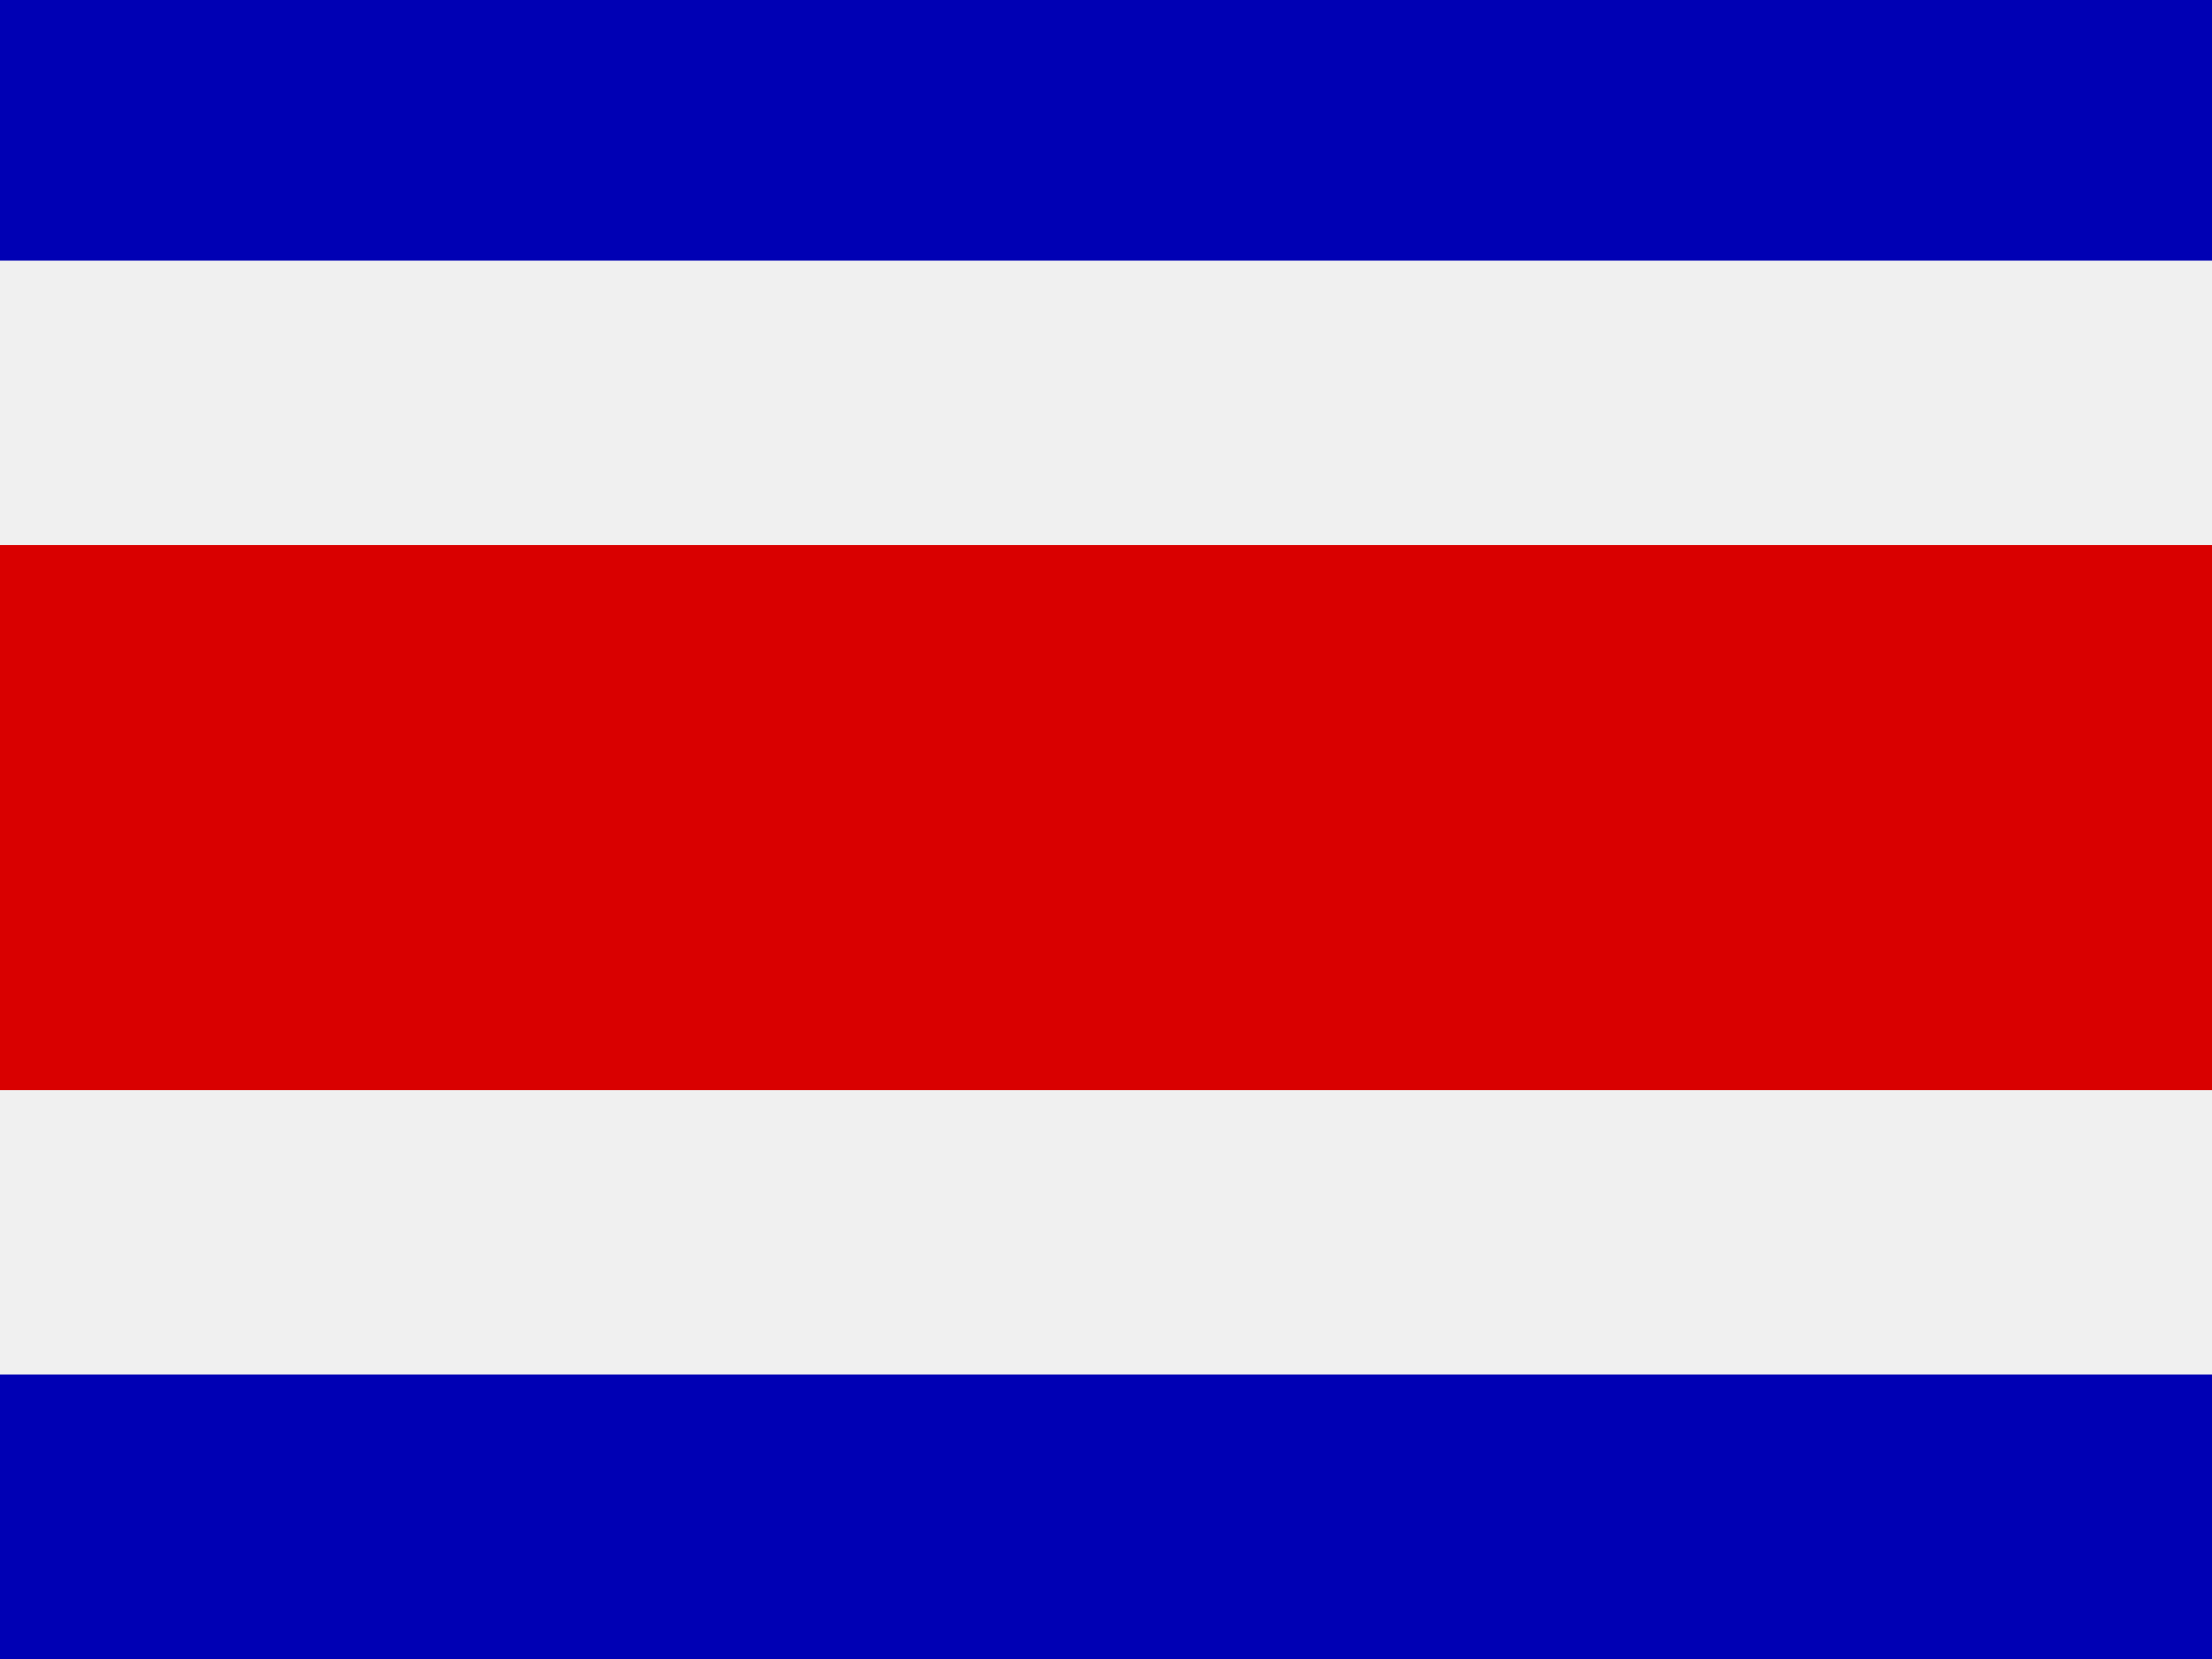 <svg width="60" height="45" viewBox="0 0 60 45" fill="none" xmlns="http://www.w3.org/2000/svg">
<rect x="0" y="0" width="60" height="45" fill="#808080" stroke="none"/>
<g clip-path="url(#clip0_264_8928)">
<path fill-rule="evenodd" clip-rule="evenodd" d="M0 0H60V45H0V0Z" fill="#0000B4"/>
<path fill-rule="evenodd" clip-rule="evenodd" d="M0 7.069H60V37.284H0V7.069Z" fill="#F0F0F0"/>
<path fill-rule="evenodd" clip-rule="evenodd" d="M0 14.784H60V29.569H0V14.784Z" fill="#D90000"/>
</g>
<defs>
<clipPath id="clip0_264_8928">
<rect width="60" height="45" fill="white"/>
</clipPath>
</defs>
</svg>
